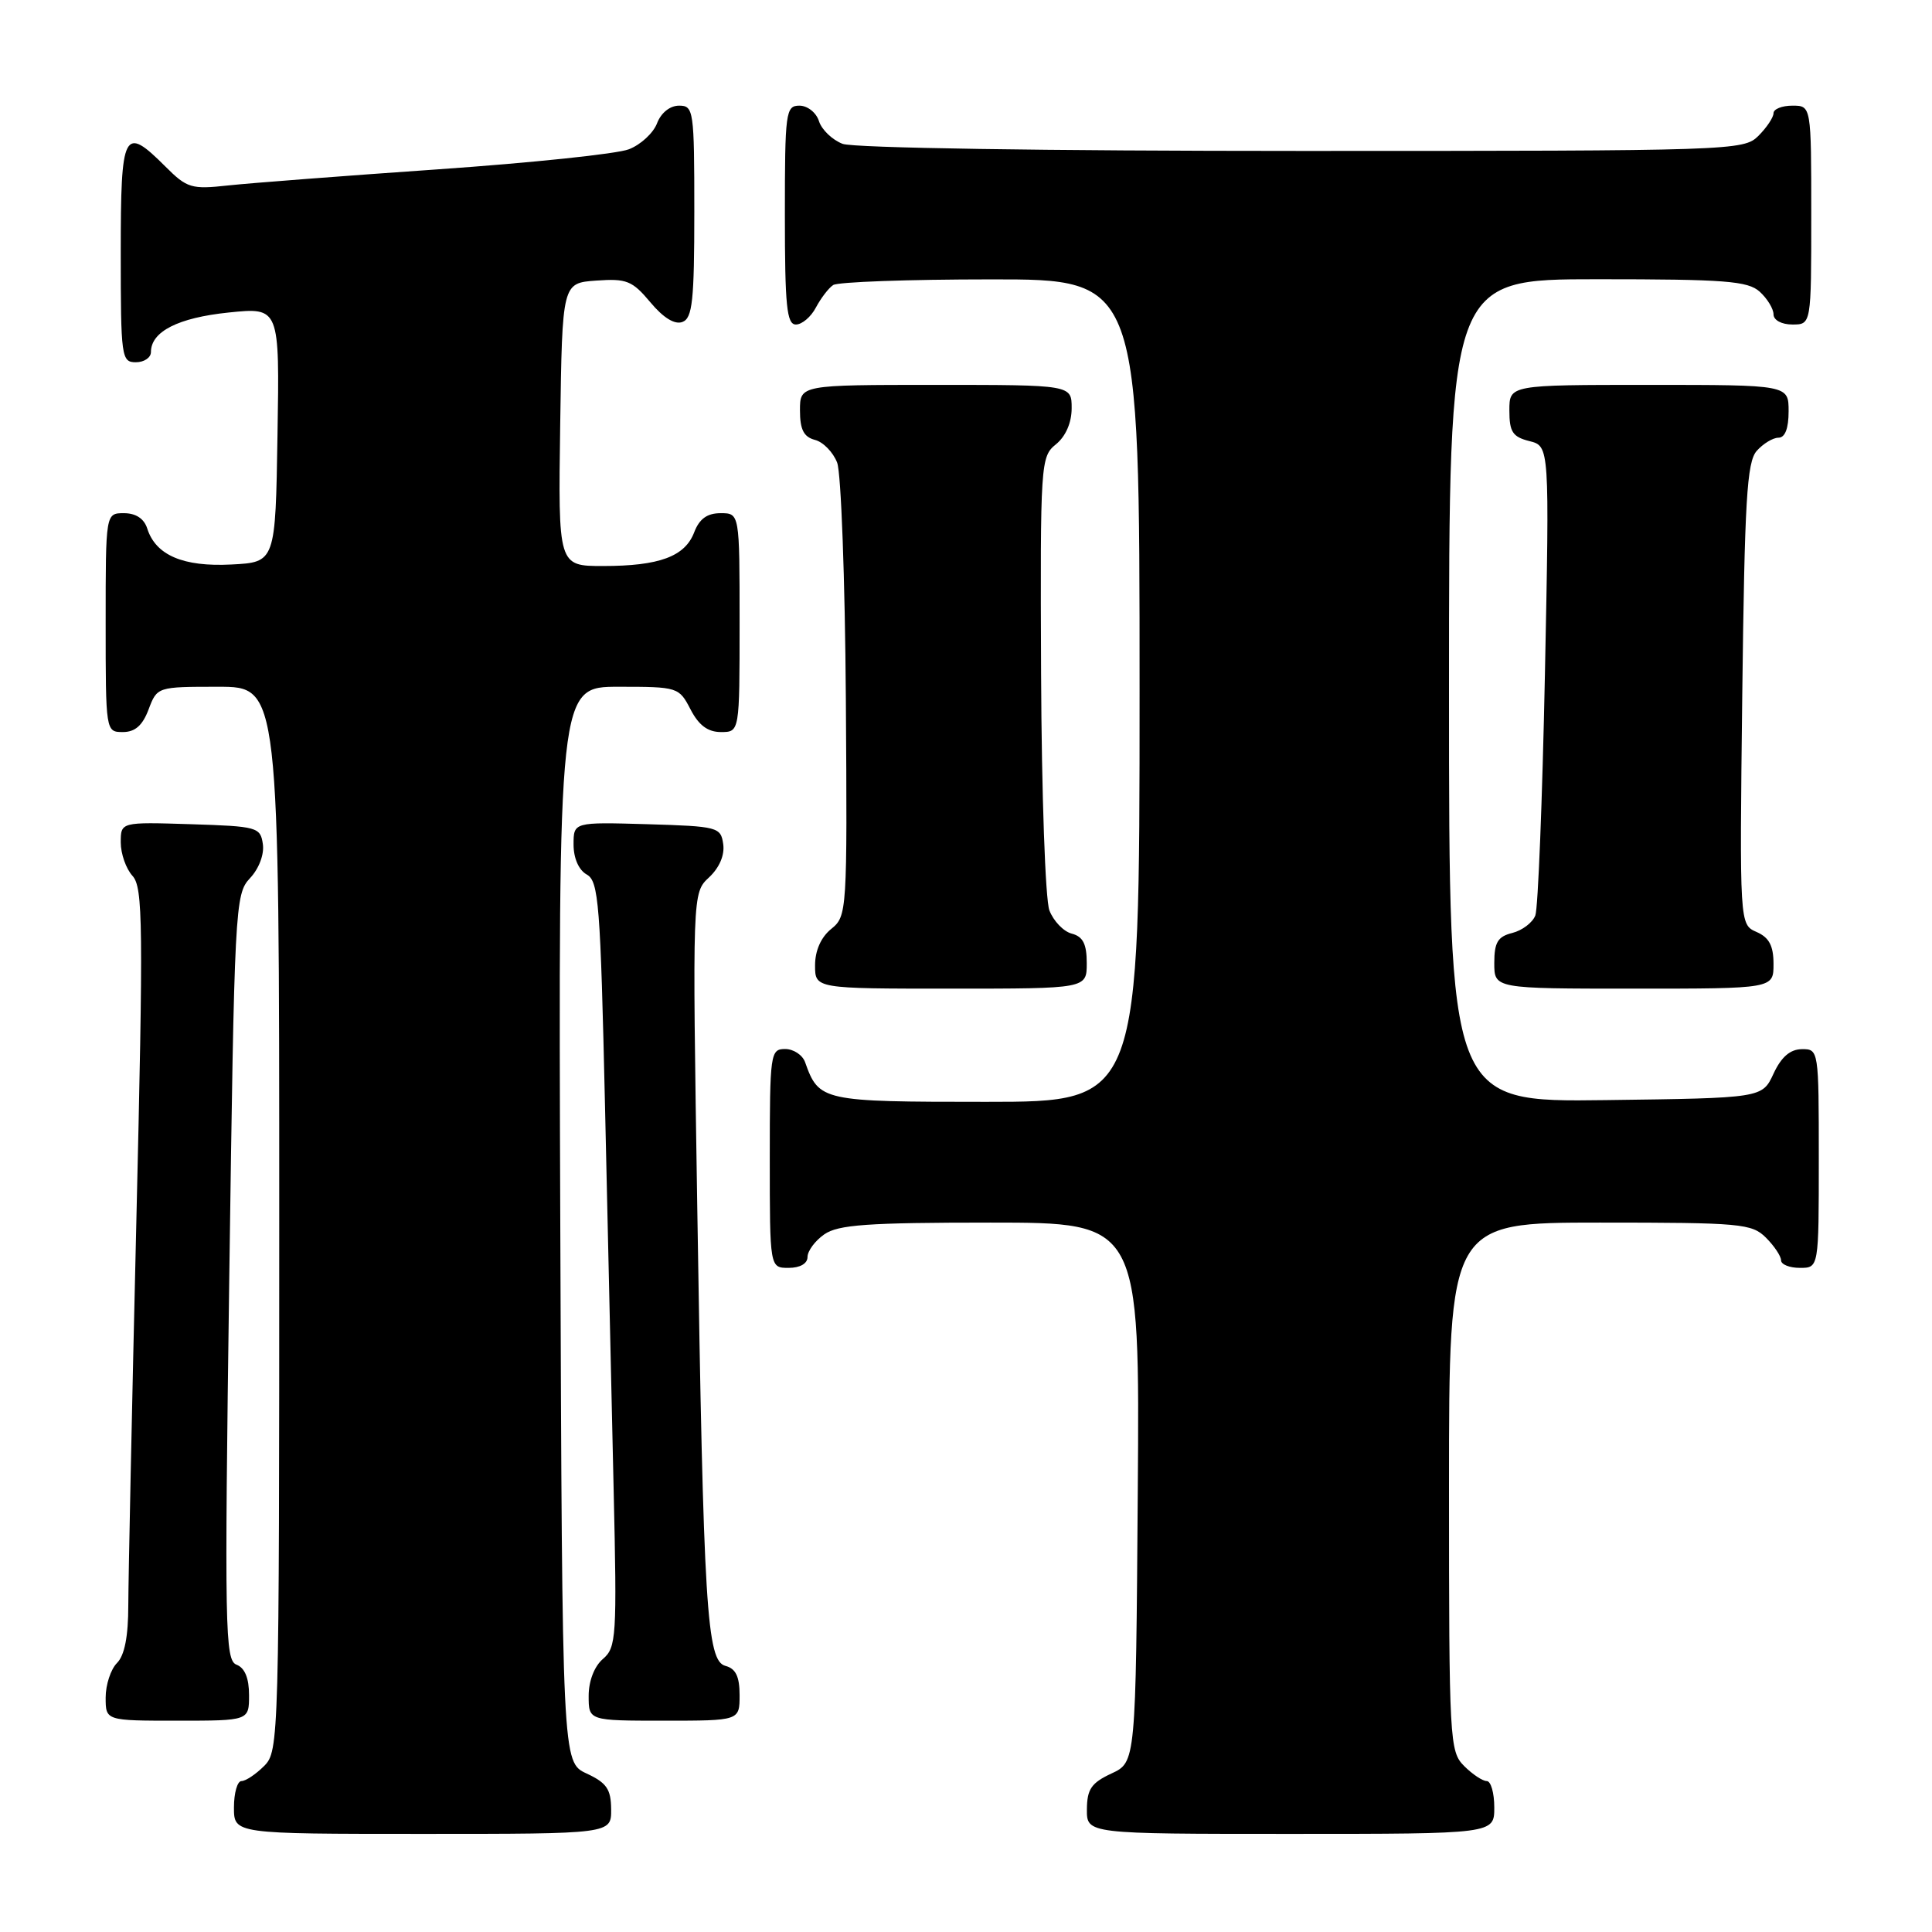 <?xml version="1.0" encoding="UTF-8" standalone="no"?>
<!DOCTYPE svg PUBLIC "-//W3C//DTD SVG 1.1//EN" "http://www.w3.org/Graphics/SVG/1.1/DTD/svg11.dtd" >
<svg xmlns="http://www.w3.org/2000/svg" xmlns:xlink="http://www.w3.org/1999/xlink" version="1.1" viewBox="0 0 256 256">
 <g >
 <path fill="currentColor"
d=" M 80.98 239.75 C 80.96 237.07 80.39 236.24 77.73 235.00 C 74.50 233.50 74.50 233.50 74.24 162.25 C 73.99 91.00 73.99 91.00 81.97 91.00 C 89.82 91.00 89.97 91.05 91.50 94.00 C 92.59 96.11 93.79 97.00 95.53 97.00 C 98.00 97.00 98.00 97.00 98.00 82.50 C 98.00 68.00 98.00 68.00 95.48 68.00 C 93.70 68.00 92.67 68.75 91.99 70.52 C 90.77 73.74 87.37 75.00 79.91 75.00 C 73.96 75.00 73.96 75.00 74.23 56.25 C 74.50 37.50 74.50 37.50 79.00 37.18 C 83.03 36.89 83.78 37.19 86.18 40.06 C 87.91 42.13 89.42 43.05 90.43 42.66 C 91.75 42.16 92.00 39.85 92.00 28.03 C 92.00 14.61 91.91 14.00 89.98 14.00 C 88.77 14.00 87.59 14.95 87.06 16.34 C 86.57 17.63 84.89 19.18 83.33 19.78 C 81.78 20.39 70.38 21.58 58.00 22.44 C 45.62 23.30 33.14 24.26 30.25 24.57 C 25.36 25.11 24.78 24.93 21.92 22.07 C 16.39 16.55 16.00 17.31 16.00 33.50 C 16.00 47.33 16.09 48.00 18.00 48.00 C 19.10 48.00 20.00 47.39 20.00 46.65 C 20.00 43.93 23.61 42.10 30.30 41.41 C 37.05 40.72 37.05 40.72 36.77 57.61 C 36.50 74.50 36.50 74.50 30.65 74.80 C 24.28 75.13 20.63 73.57 19.51 70.03 C 19.09 68.72 18.00 68.00 16.43 68.00 C 14.00 68.00 14.00 68.00 14.00 82.50 C 14.00 96.93 14.01 97.00 16.28 97.00 C 17.90 97.00 18.89 96.13 19.69 94.00 C 20.82 91.01 20.85 91.00 28.91 91.00 C 37.00 91.00 37.00 91.00 37.00 161.50 C 37.00 230.67 36.96 232.04 35.00 234.00 C 33.90 235.10 32.55 236.00 32.00 236.00 C 31.45 236.00 31.00 237.57 31.00 239.50 C 31.00 243.00 31.00 243.00 56.00 243.00 C 81.00 243.00 81.00 243.00 80.98 239.75 Z  M 198.00 239.50 C 198.00 237.57 197.55 236.00 197.00 236.00 C 196.45 236.00 195.10 235.10 194.00 234.00 C 192.08 232.08 192.00 230.67 192.00 197.00 C 192.00 162.00 192.00 162.00 212.00 162.00 C 230.67 162.00 232.13 162.13 234.00 164.00 C 235.10 165.10 236.00 166.45 236.00 167.00 C 236.00 167.55 237.12 168.00 238.50 168.00 C 241.00 168.00 241.00 168.00 241.00 153.50 C 241.00 139.12 240.98 139.00 238.75 139.02 C 237.20 139.04 236.03 140.05 235.00 142.27 C 233.50 145.50 233.50 145.50 212.75 145.77 C 192.00 146.04 192.00 146.04 192.00 91.52 C 192.00 37.00 192.00 37.00 211.67 37.00 C 228.57 37.00 231.60 37.23 233.17 38.65 C 234.18 39.57 235.00 40.92 235.00 41.65 C 235.00 42.42 236.07 43.00 237.50 43.00 C 240.00 43.00 240.00 43.00 240.00 28.50 C 240.00 14.00 240.00 14.00 237.50 14.00 C 236.12 14.00 235.00 14.45 235.00 15.00 C 235.00 15.55 234.10 16.90 233.00 18.00 C 231.05 19.95 229.67 20.00 172.57 20.00 C 138.40 20.00 113.10 19.61 111.65 19.06 C 110.29 18.54 108.88 17.19 108.52 16.06 C 108.16 14.92 107.00 14.00 105.93 14.00 C 104.11 14.00 104.00 14.84 104.00 28.50 C 104.00 40.57 104.25 43.00 105.46 43.00 C 106.27 43.00 107.46 41.99 108.11 40.75 C 108.77 39.51 109.79 38.17 110.40 37.77 C 111.00 37.36 120.39 37.02 131.25 37.02 C 151.00 37.00 151.00 37.00 151.00 91.50 C 151.00 146.00 151.00 146.00 130.65 146.00 C 108.94 146.00 108.51 145.91 106.68 140.75 C 106.34 139.79 105.15 139.00 104.03 139.00 C 102.08 139.00 102.00 139.59 102.00 153.50 C 102.00 168.00 102.00 168.00 104.50 168.00 C 106.01 168.00 107.00 167.43 107.00 166.56 C 107.00 165.76 108.00 164.41 109.22 163.56 C 111.05 162.28 114.94 162.00 131.24 162.00 C 151.03 162.00 151.03 162.00 150.76 197.75 C 150.50 233.50 150.50 233.50 147.27 235.00 C 144.61 236.24 144.04 237.07 144.02 239.75 C 144.00 243.00 144.00 243.00 171.00 243.00 C 198.00 243.00 198.00 243.00 198.00 239.50 Z  M 33.00 224.61 C 33.00 222.37 32.44 221.00 31.34 220.58 C 29.81 219.99 29.74 215.95 30.38 169.24 C 31.06 120.07 31.14 118.48 33.12 116.37 C 34.31 115.11 35.03 113.21 34.83 111.85 C 34.51 109.60 34.10 109.49 25.25 109.21 C 16.00 108.92 16.00 108.92 16.00 111.63 C 16.00 113.12 16.70 115.12 17.56 116.06 C 18.95 117.60 19.00 122.43 18.06 162.14 C 17.48 186.54 17.01 209.28 17.00 212.68 C 17.00 216.83 16.51 219.35 15.50 220.36 C 14.68 221.18 14.00 223.24 14.00 224.93 C 14.00 228.00 14.00 228.00 23.50 228.00 C 33.00 228.00 33.00 228.00 33.00 224.61 Z  M 98.00 224.62 C 98.00 222.15 97.49 221.10 96.13 220.74 C 93.64 220.09 93.22 213.20 92.39 159.91 C 91.74 118.32 91.74 118.32 93.95 116.26 C 95.32 114.98 96.04 113.31 95.83 111.85 C 95.51 109.59 95.13 109.49 85.75 109.21 C 76.00 108.93 76.00 108.93 76.00 111.91 C 76.00 113.72 76.69 115.29 77.75 115.88 C 79.33 116.76 79.56 119.73 80.17 146.68 C 80.53 163.08 81.05 185.88 81.31 197.35 C 81.76 216.91 81.67 218.30 79.89 219.82 C 78.75 220.80 78.00 222.74 78.00 224.72 C 78.00 228.00 78.00 228.00 88.00 228.00 C 98.00 228.00 98.00 228.00 98.00 224.62 Z  M 144.00 127.62 C 144.00 125.08 143.50 124.10 142.01 123.71 C 140.92 123.43 139.59 122.04 139.05 120.63 C 138.51 119.21 138.02 105.23 137.95 89.31 C 137.83 61.30 137.89 60.51 139.92 58.87 C 141.21 57.82 142.00 56.01 142.00 54.09 C 142.00 51.00 142.00 51.00 124.00 51.00 C 106.00 51.00 106.00 51.00 106.00 54.38 C 106.00 56.92 106.50 57.90 107.99 58.29 C 109.08 58.57 110.40 59.93 110.93 61.31 C 111.45 62.69 111.97 76.77 112.08 92.59 C 112.27 120.88 112.24 121.39 110.14 123.09 C 108.79 124.18 108.00 125.96 108.00 127.91 C 108.00 131.00 108.00 131.00 126.00 131.00 C 144.00 131.00 144.00 131.00 144.00 127.62 Z  M 235.00 127.74 C 235.00 125.31 234.42 124.22 232.75 123.49 C 230.50 122.50 230.50 122.50 230.86 92.00 C 231.17 66.29 231.47 61.23 232.77 59.75 C 233.62 58.79 234.92 58.00 235.65 58.00 C 236.53 58.00 237.00 56.77 237.00 54.50 C 237.00 51.00 237.00 51.00 218.50 51.00 C 200.00 51.00 200.00 51.00 200.00 54.39 C 200.00 57.23 200.43 57.89 202.66 58.45 C 205.32 59.12 205.32 59.12 204.71 89.36 C 204.37 105.99 203.80 120.36 203.44 121.30 C 203.08 122.25 201.70 123.29 200.39 123.62 C 198.46 124.10 198.00 124.87 198.00 127.61 C 198.00 131.00 198.00 131.00 216.50 131.00 C 235.00 131.00 235.00 131.00 235.00 127.74 Z "/>
</g>
</svg>